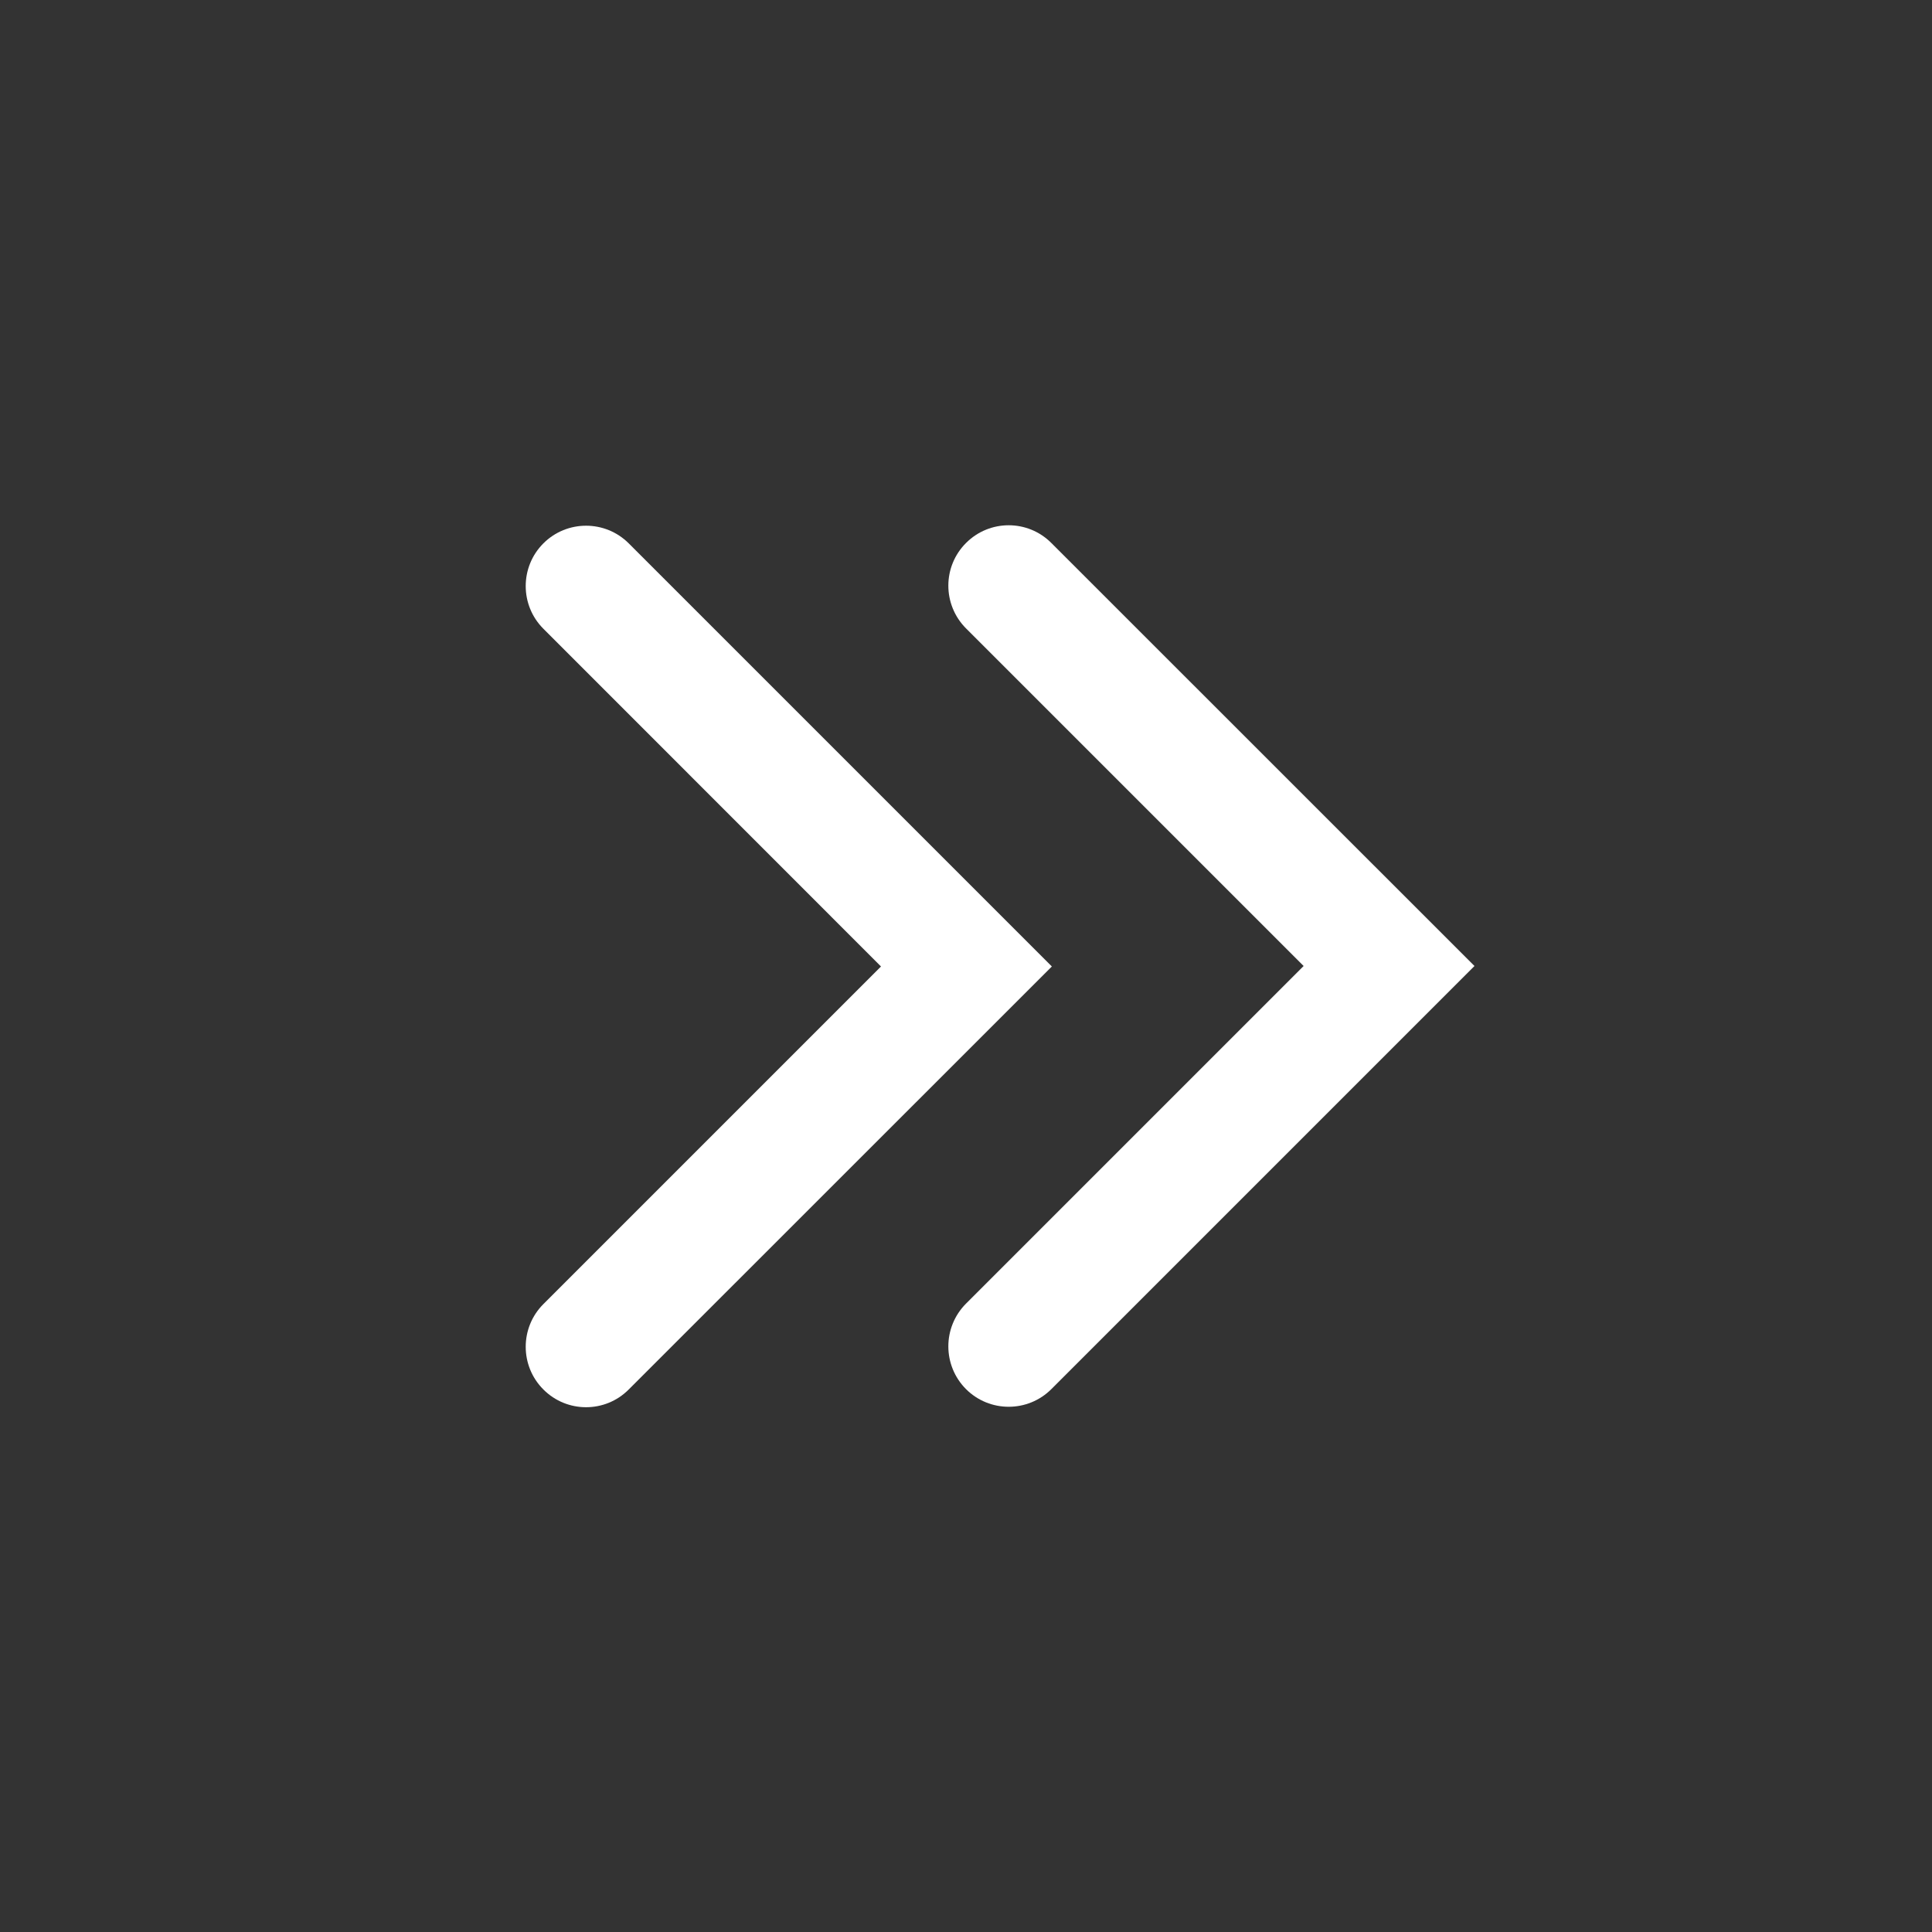 <svg width="16" height="16" viewBox="0 0 16 16" fill="none" xmlns="http://www.w3.org/2000/svg">
<rect x="0" y="0" width="16" height="16" fill="#333333" stroke="none"/>
<path fill-rule="evenodd" clip-rule="evenodd" d="M4.5 11.507C4.305 11.312 4.305 10.995 4.5 10.8L7.296 8.004L4.5 5.207C4.305 5.012 4.305 4.695 4.5 4.5C4.695 4.305 5.012 4.305 5.207 4.5L8.711 8.004L5.207 11.507C5.012 11.703 4.695 11.703 4.5 11.507Z" fill="white"/>
<path fill-rule="evenodd" clip-rule="evenodd" d="M8 11.504C7.805 11.308 7.805 10.992 8 10.796L10.796 8L8 5.204C7.805 5.008 7.805 4.692 8 4.497C8.195 4.301 8.512 4.301 8.707 4.497L12.211 8L8.707 11.504C8.512 11.699 8.195 11.699 8 11.504Z" fill="white"/>
</svg>
